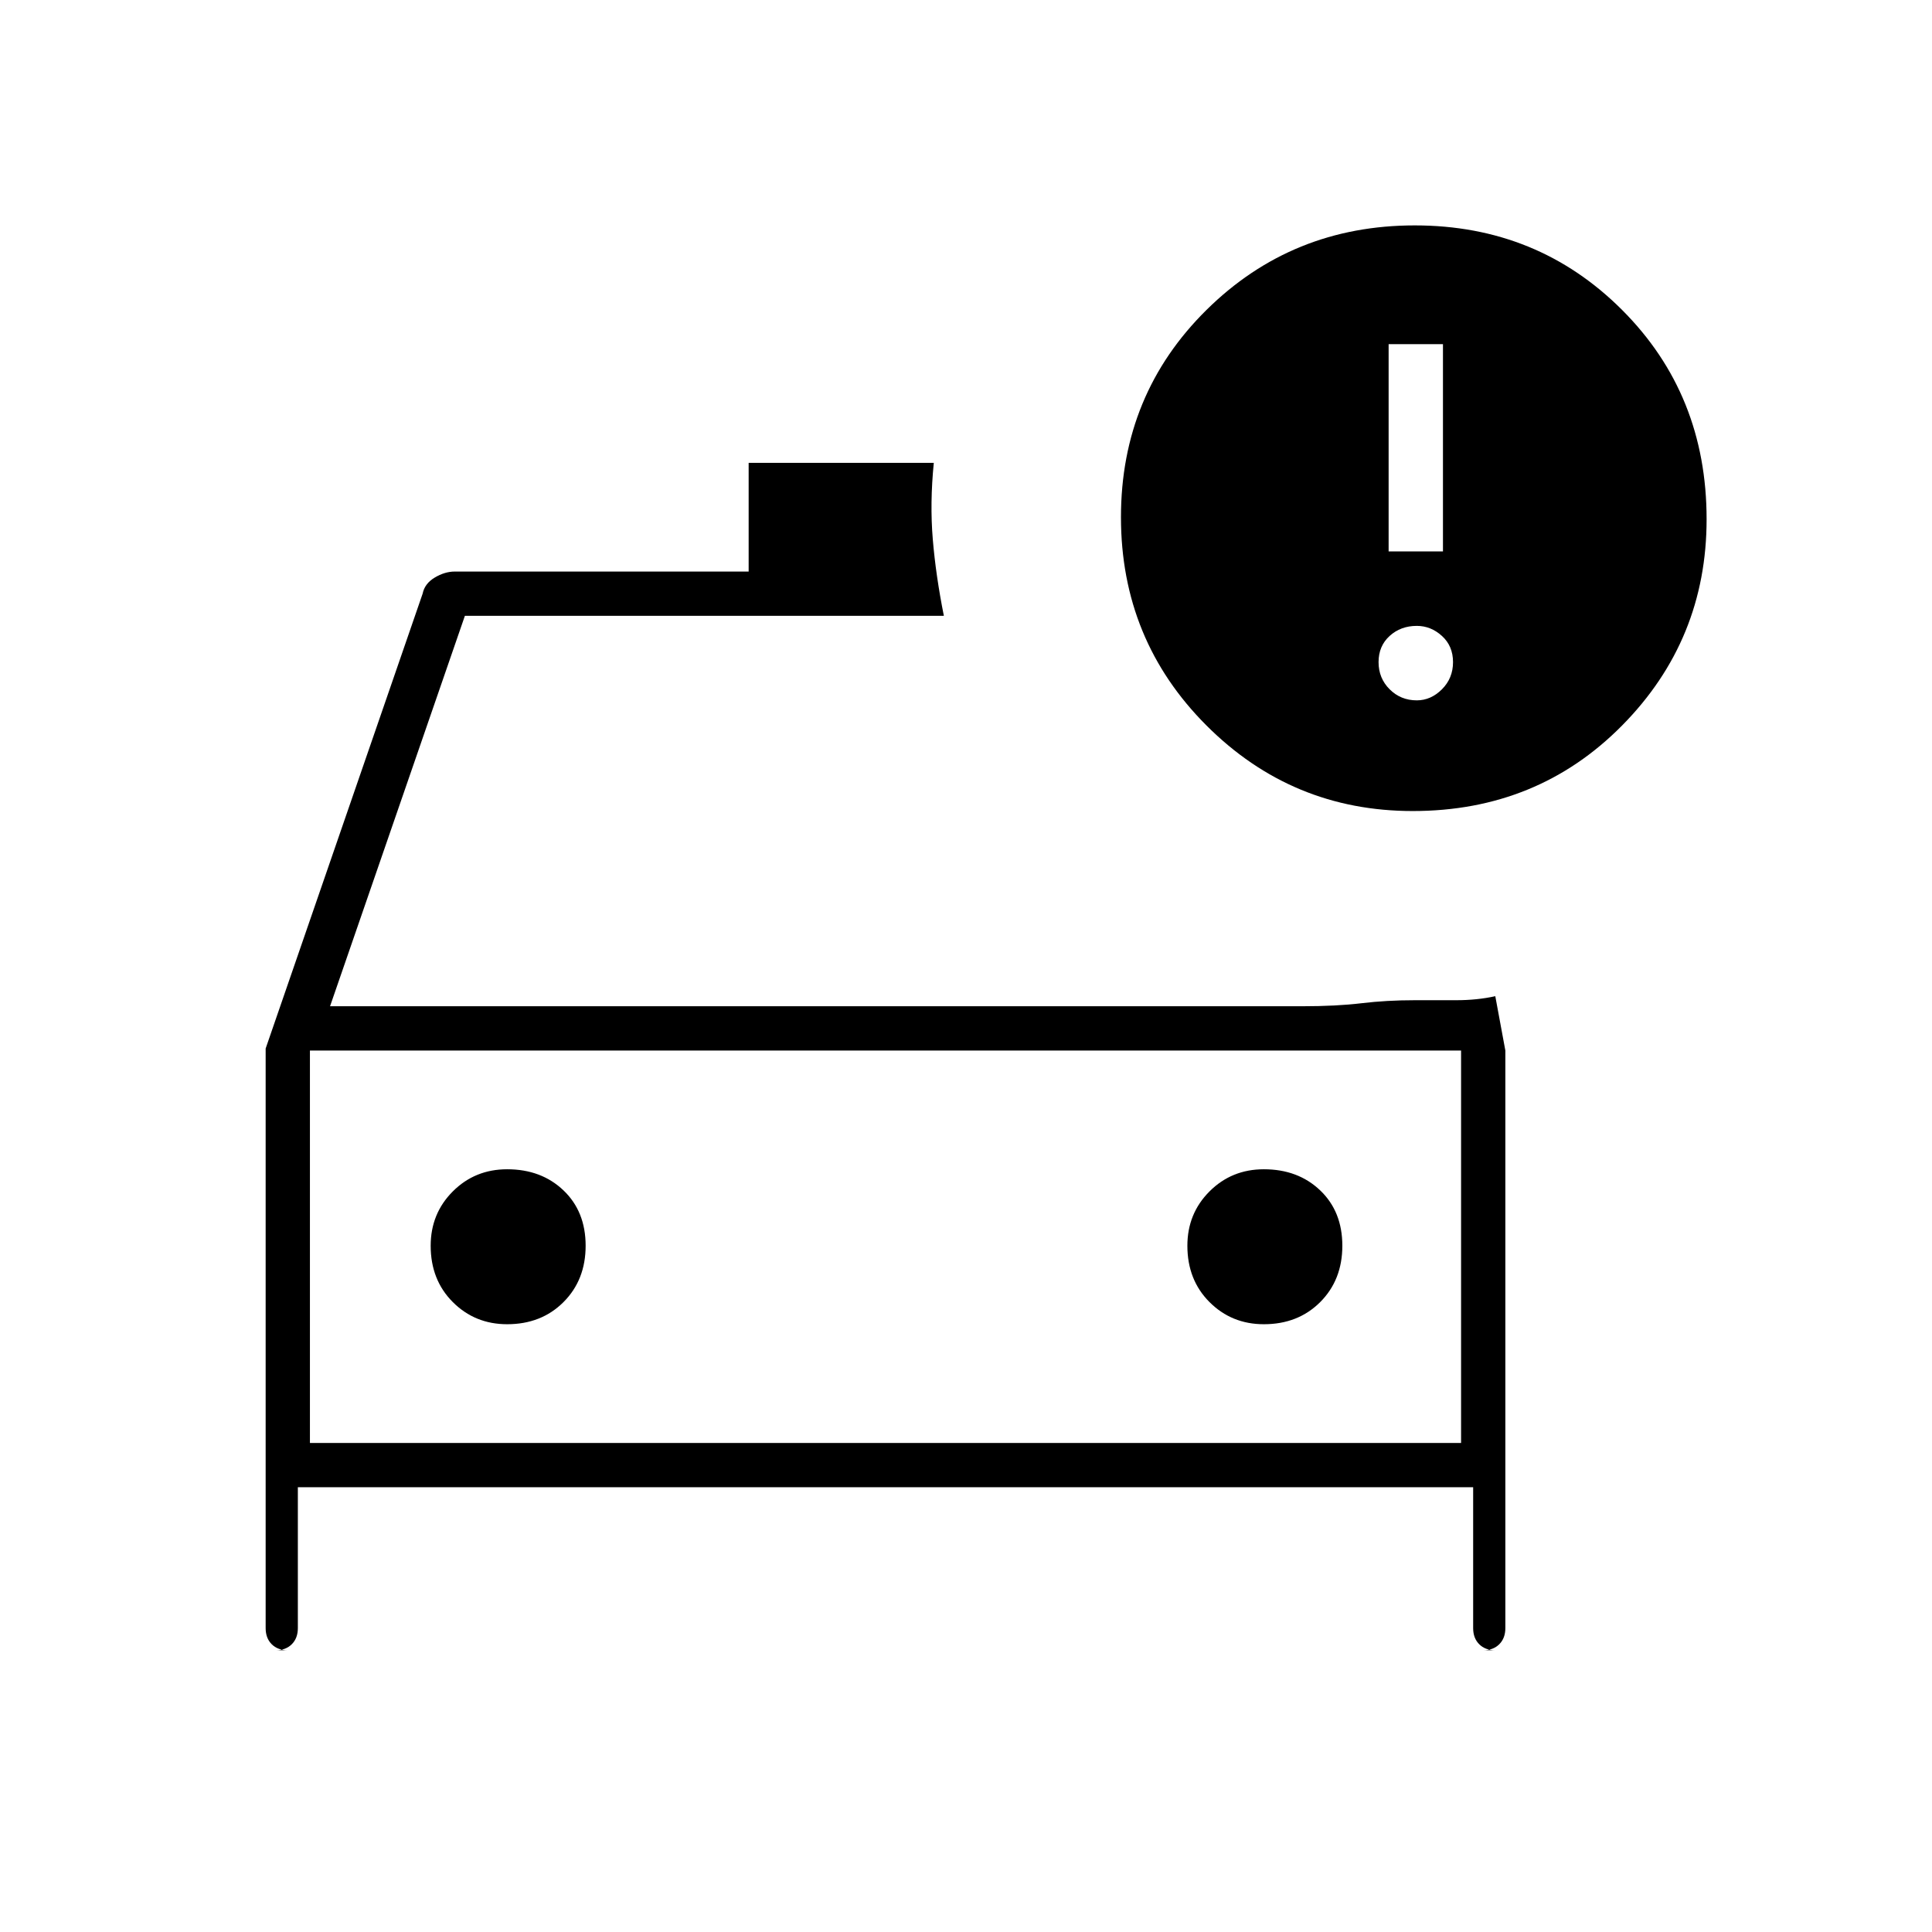<svg xmlns="http://www.w3.org/2000/svg" height="48" width="48"><path d="m6.6 26.05 3.9-11.3q.05-.25.3-.4.25-.15.5-.15h7.3v-2.7h4.6q-.1 1-.025 1.9.075.9.275 1.9h-11.9L8.2 25h24.15q.85 0 1.475-.075.625-.075 1.325-.075h1.025q.525 0 .975-.1l.25 1.35v14.35q0 .25-.15.4-.15.15-.4.15h.3q-.25 0-.4-.15-.15-.15-.15-.4v-3.5H7.4v3.5q0 .25-.15.4-.15.15-.4.15h.3q-.25 0-.4-.15-.15-.15-.15-.4Zm1.1.05v9.75Zm4.9 6.8q.85 0 1.4-.55.55-.55.55-1.4 0-.85-.55-1.375t-1.4-.525q-.8 0-1.35.55t-.55 1.35q0 .85.55 1.4.55.55 1.35.55Zm18.8 0q.85 0 1.4-.55.55-.55.55-1.4 0-.85-.55-1.375t-1.4-.525q-.8 0-1.35.55t-.55 1.35q0 .85.55 1.4.55.55 1.35.55Zm3.7-12.75q-3 0-5.125-2.125T27.85 12.85q0-3.05 2.125-5.15Q32.1 5.6 35.15 5.6t5.15 2.1q2.1 2.1 2.1 5.2 0 3-2.1 5.125t-5.2 2.125Zm-.6-6.45h1.35V8.55H34.5Zm.7 3.7q.35 0 .625-.275t.275-.675q0-.4-.275-.65t-.625-.25q-.4 0-.675.25t-.275.65q0 .4.275.675t.675.275ZM7.7 35.85h28.6V26.1H7.7Z"/></svg>